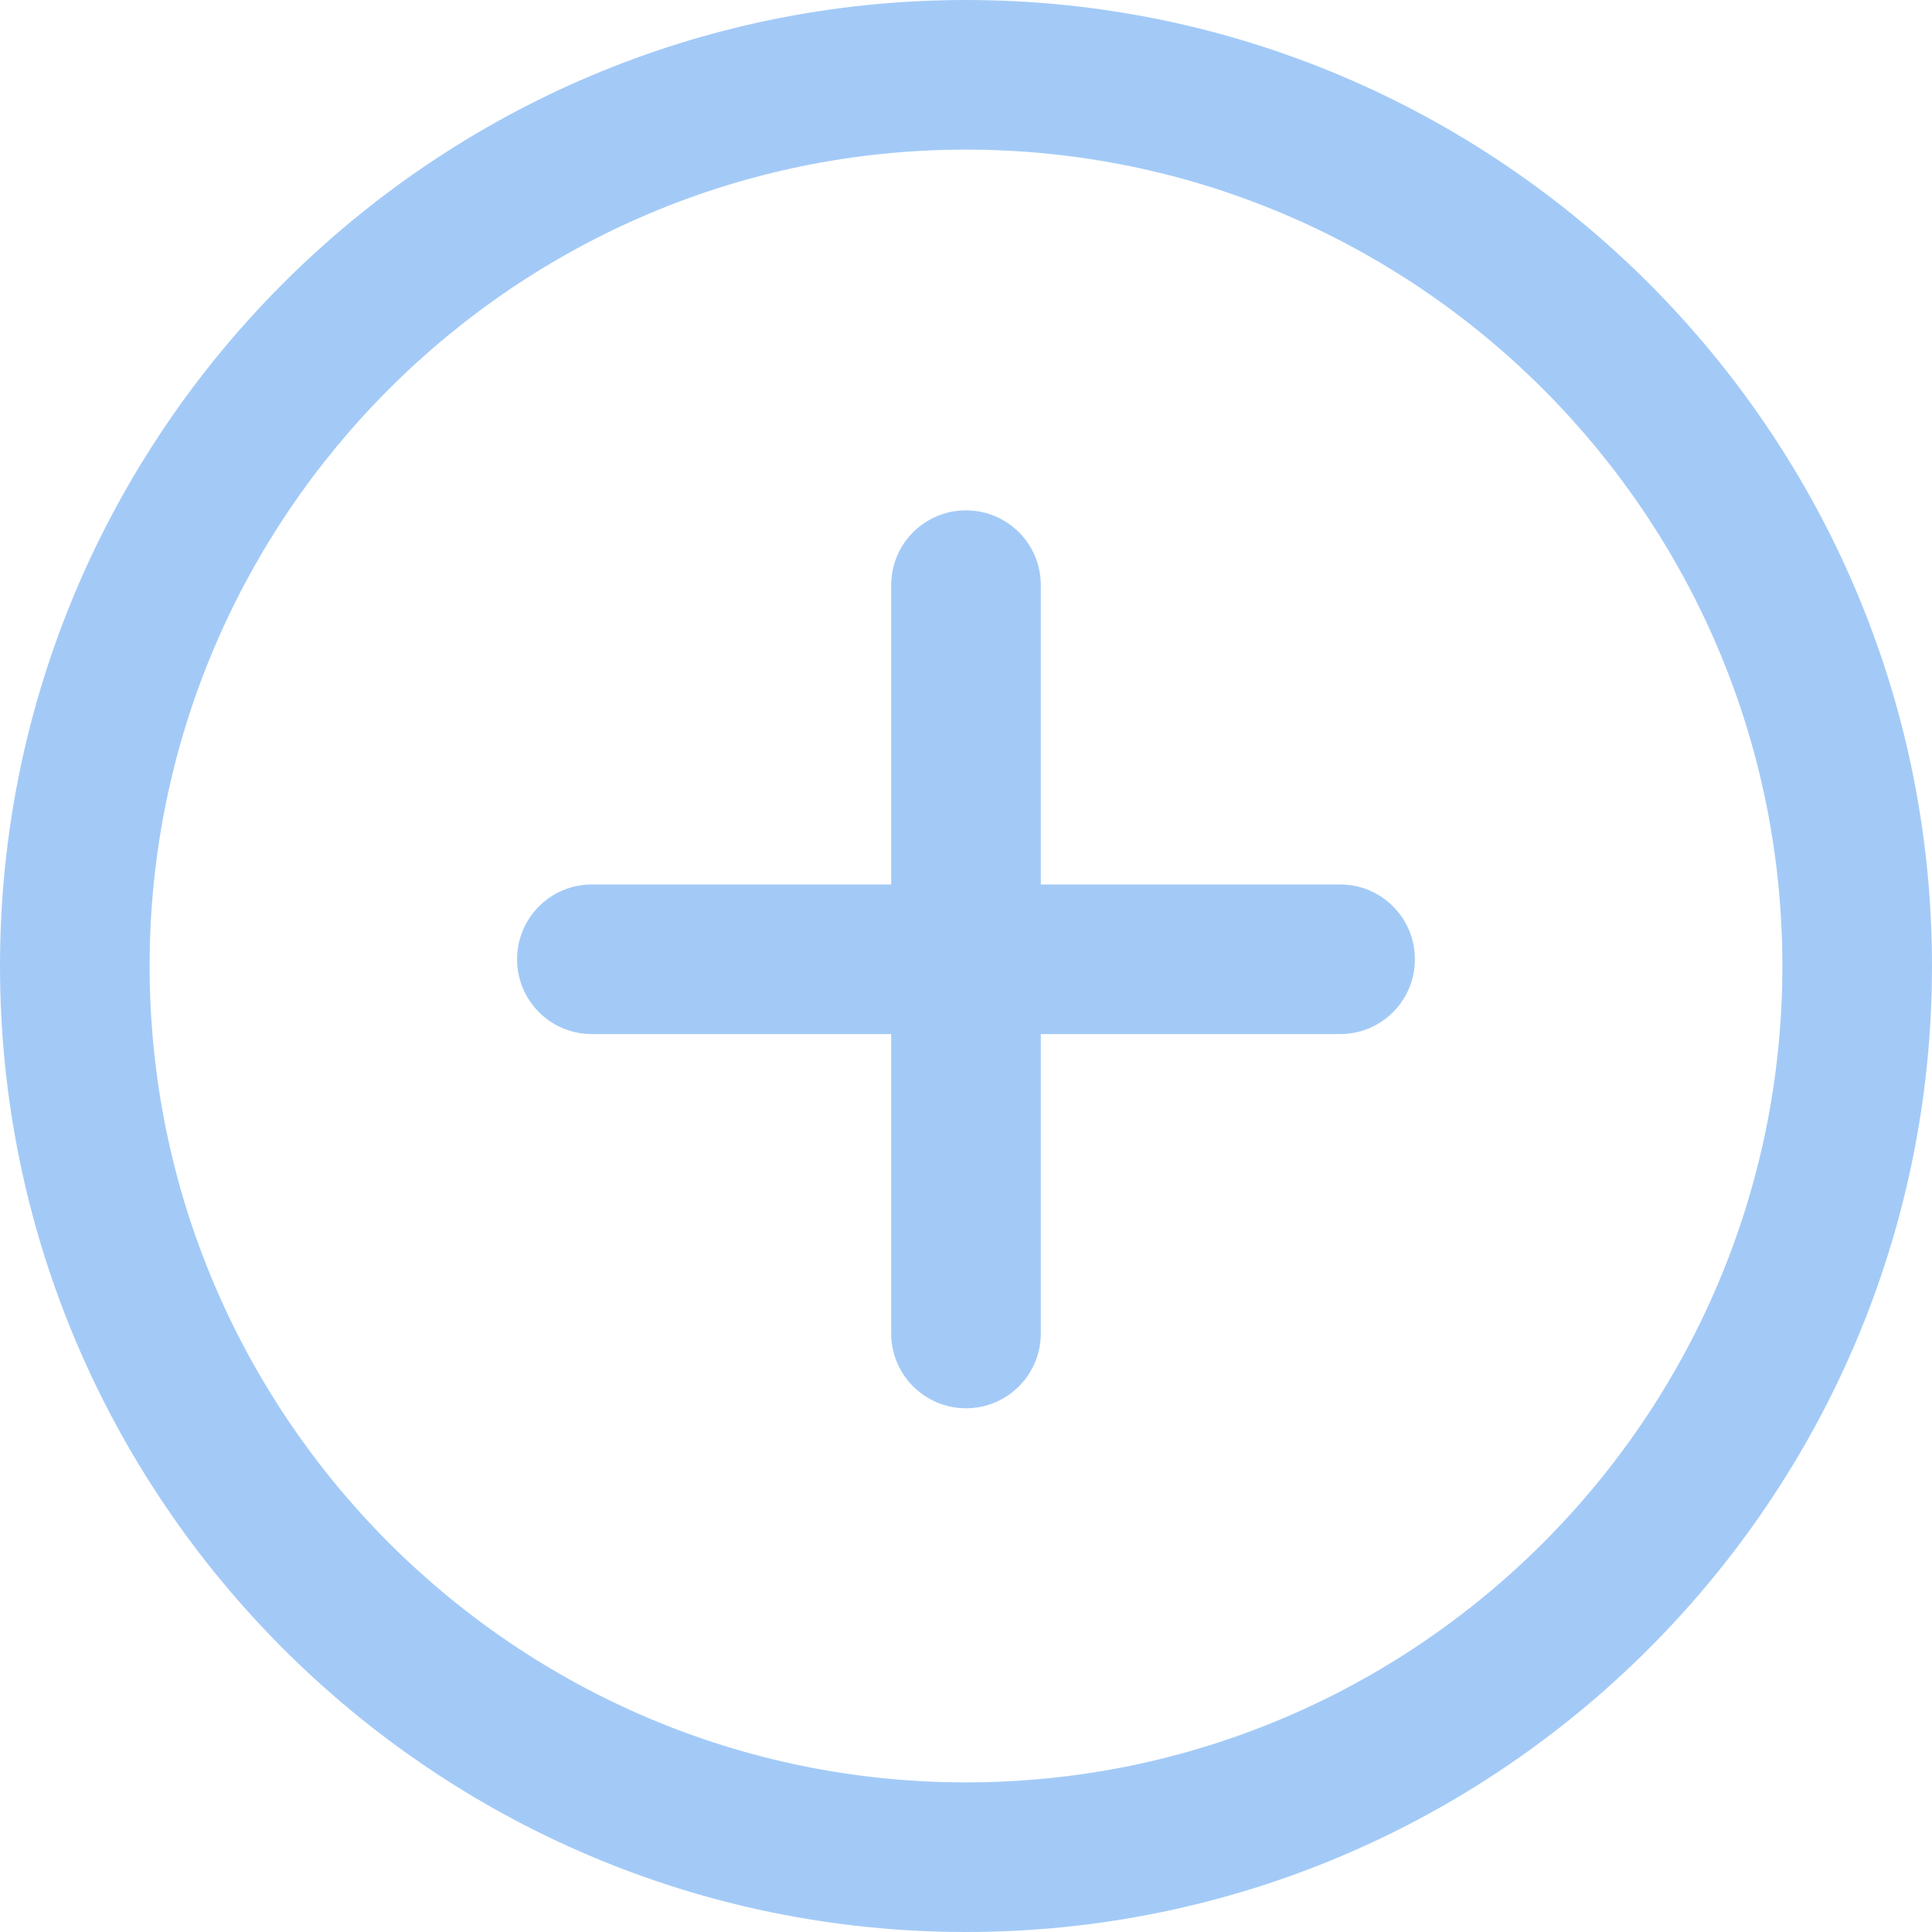 <svg width="25" height="25" viewBox="0 0 25 25" fill="none" xmlns="http://www.w3.org/2000/svg">
<path d="M12.5 0C5.607 0 0 5.607 0 12.5C0 19.393 5.607 25 12.5 25C19.393 25 25 19.392 25 12.5C25 5.608 19.393 0 12.5 0ZM12.5 23.064C6.676 23.064 1.936 18.325 1.936 12.5C1.936 6.675 6.676 1.936 12.5 1.936C18.324 1.936 23.064 6.675 23.064 12.5C23.064 18.325 18.325 23.064 12.5 23.064Z" fill="#A3CAF7"/>
<path d="M17.341 11.445H13.468V7.572C13.468 7.037 13.036 6.604 12.5 6.604C11.965 6.604 11.532 7.037 11.532 7.572V11.445H7.659C7.123 11.445 6.691 11.879 6.691 12.413C6.691 12.947 7.123 13.381 7.659 13.381H11.532V17.254C11.532 17.789 11.965 18.223 12.5 18.223C13.036 18.223 13.468 17.789 13.468 17.254V13.381H17.341C17.877 13.381 18.309 12.947 18.309 12.413C18.309 11.879 17.877 11.445 17.341 11.445Z" fill="#A3CAF7"/>
</svg>
